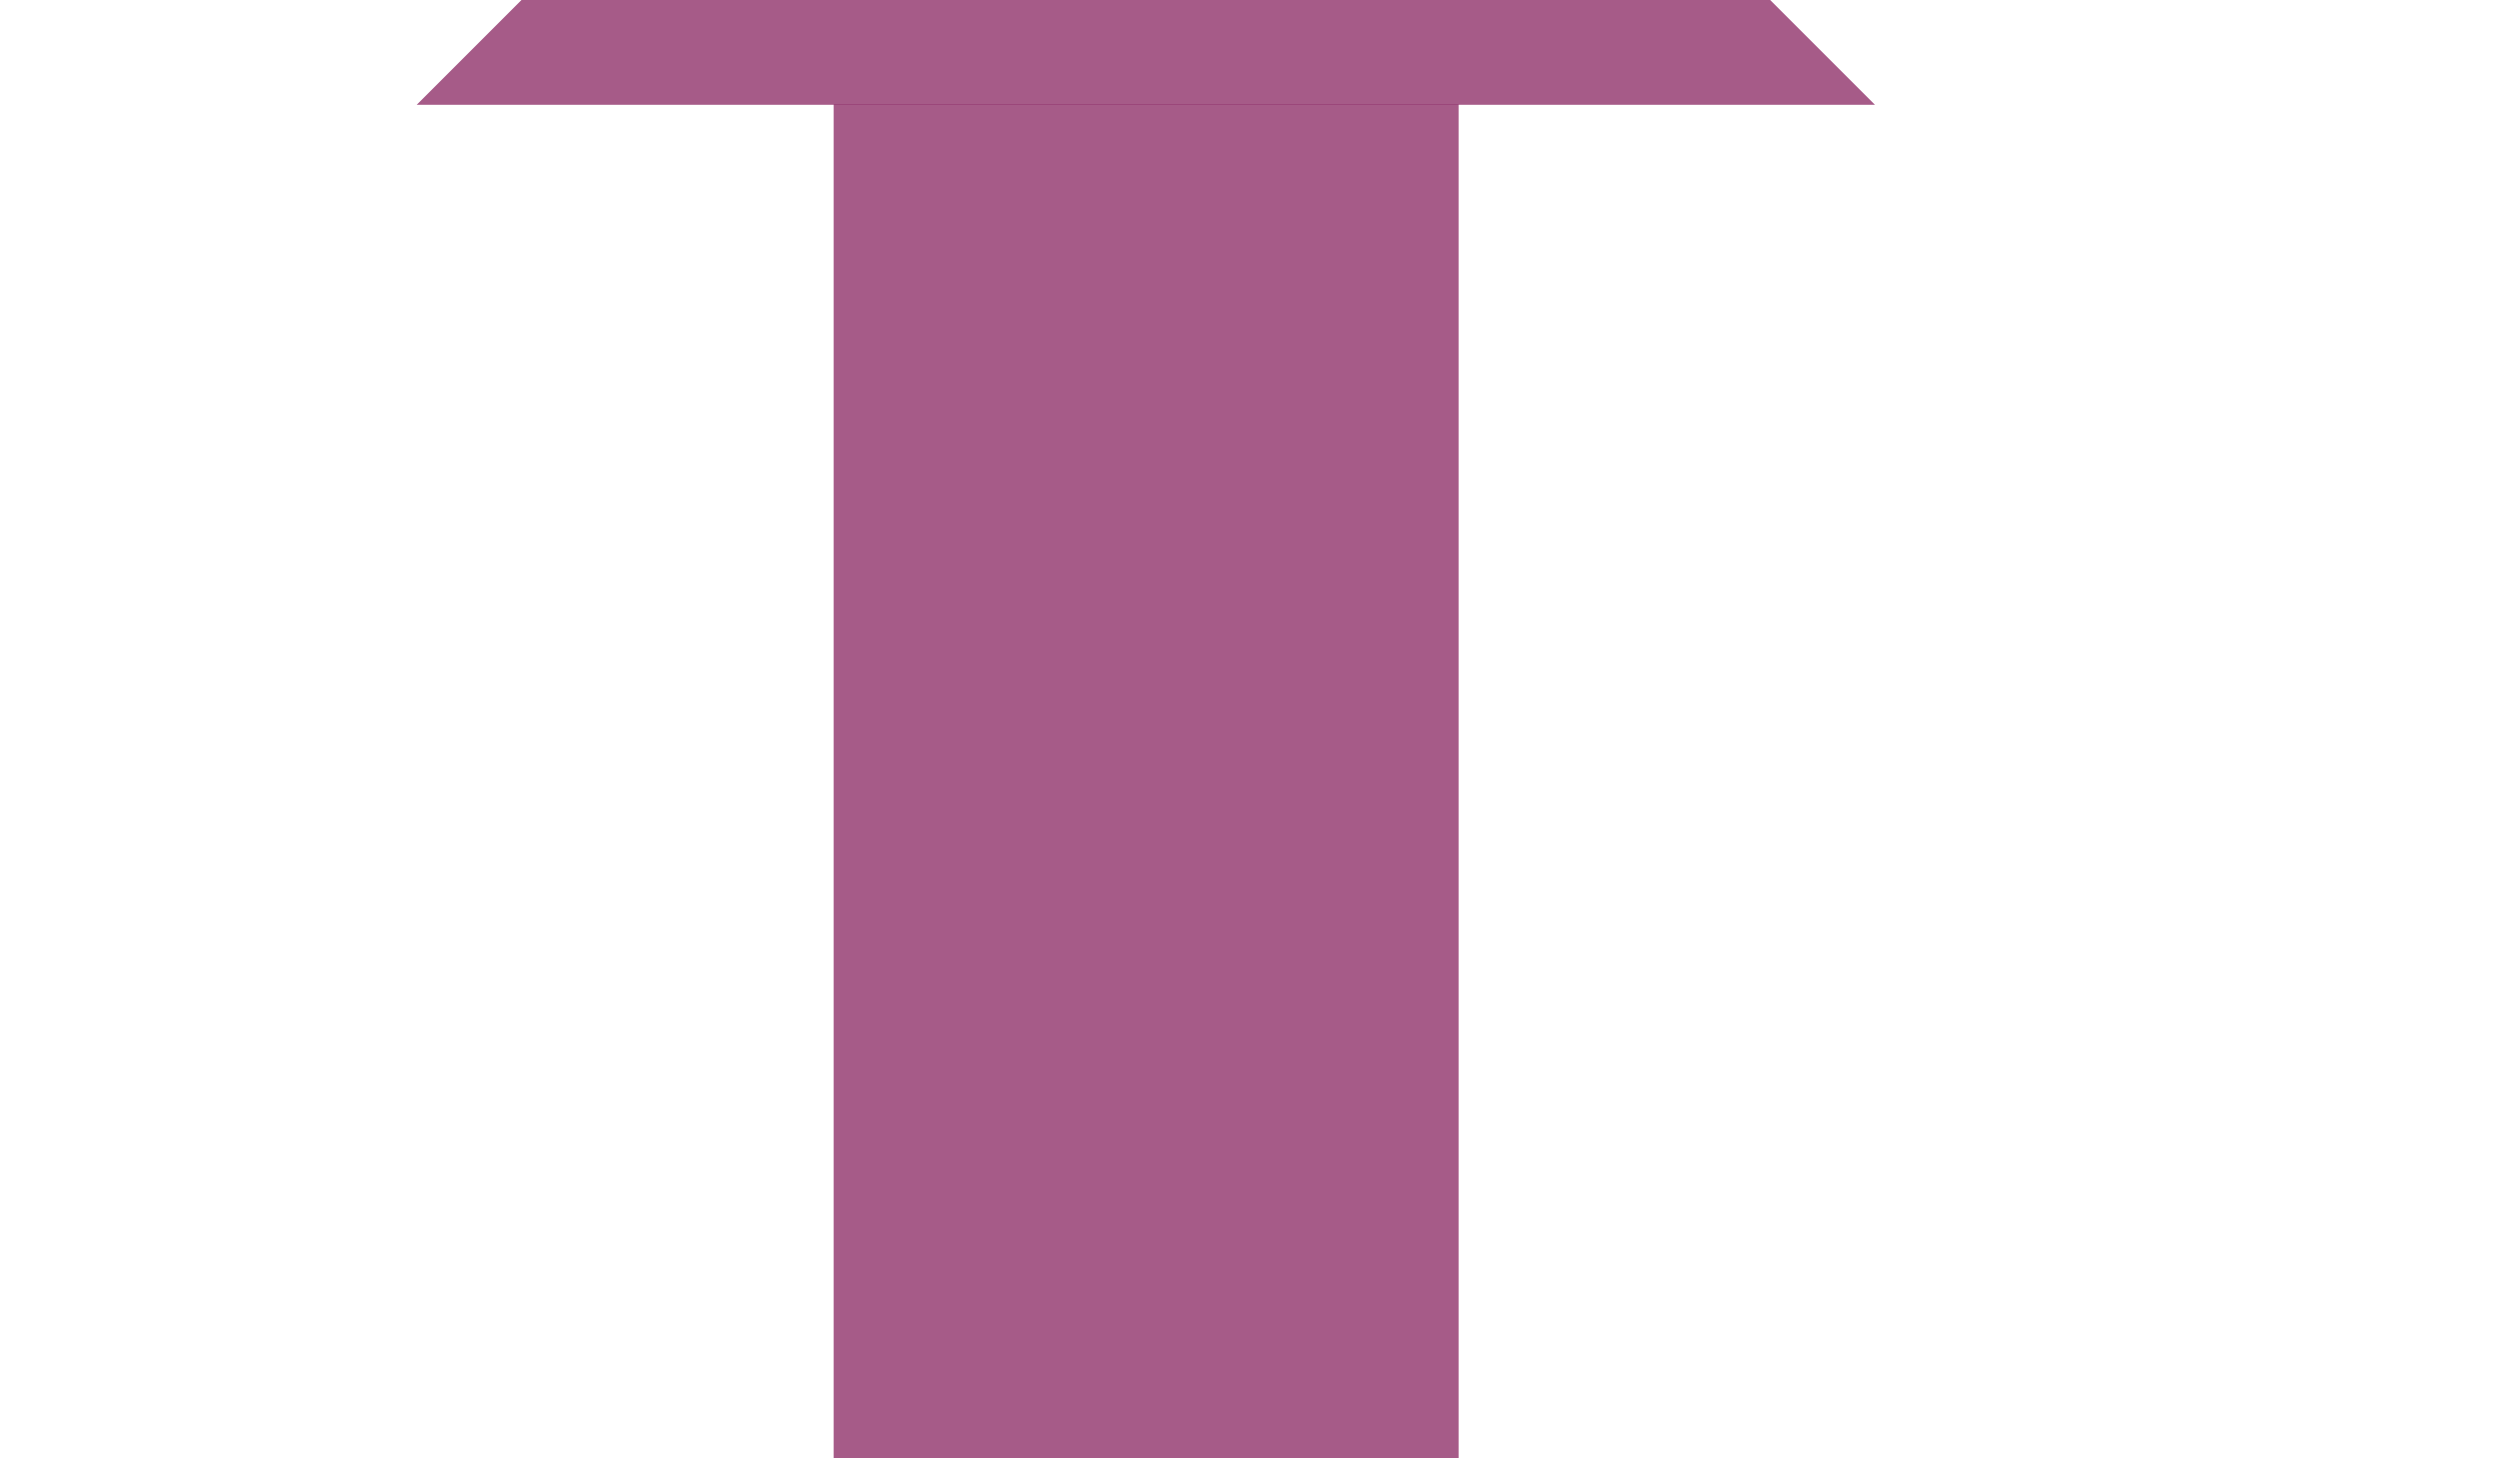 <?xml version="1.0" encoding="UTF-8" standalone="no"?>
<!-- Created with Inkscape (http://www.inkscape.org/) -->

<svg
   xmlns:dc="http://purl.org/dc/elements/1.1/"
   xmlns:cc="http://creativecommons.org/ns#"
   xmlns:rdf="http://www.w3.org/1999/02/22-rdf-syntax-ns#"
   xmlns:svg="http://www.w3.org/2000/svg"
   xmlns="http://www.w3.org/2000/svg"
   xmlns:sodipodi="http://sodipodi.sourceforge.net/DTD/sodipodi-0.dtd"
   xmlns:inkscape="http://www.inkscape.org/namespaces/inkscape"
   width="120"
   height="70"
   id="svg2"
   version="1.1"
   inkscape:version="0.91 r13725"
   sodipodi:docname="pass_direction.svg"
   inkscape:export-filename="C:\Users\drk\Dropbox\projects\hearts_solitaire\images\pass_right.png"
   inkscape:export-xdpi="90"
   inkscape:export-ydpi="90">
  <defs
     id="defs4" />
  <sodipodi:namedview
     id="base"
     pagecolor="#ffffff"
     bordercolor="#666666"
     borderopacity="1.0"
     inkscape:pageopacity="0.0"
     inkscape:pageshadow="2"
     inkscape:zoom="5.6568543"
     inkscape:cx="21.537001"
     inkscape:cy="36.683501"
     inkscape:document-units="px"
     inkscape:current-layer="g4149"
     showgrid="true"
     showguides="true"
     inkscape:guide-bbox="true"
     inkscape:window-width="1920"
     inkscape:window-height="1005"
     inkscape:window-x="-9"
     inkscape:window-y="-9"
     inkscape:window-maximized="1">
    <inkscape:grid
       type="xygrid"
       id="grid2985"
       empspacing="5"
       visible="true"
       enabled="true"
       snapvisiblegridlinesonly="true" />
    <sodipodi:guide
       orientation="0,1"
       position="15,35"
       id="guide2987" />
  </sodipodi:namedview>
  <g
     inkscape:label="left"
     inkscape:groupmode="layer"
     id="layer1"
     transform="translate(0,-982.362)"
     style="display:none">
    <g
       transform="matrix(-1,0,0,1,120.031,0)"
       style="display:inline"
       id="g3022-7"
       inkscape:export-filename="C:\Users\drk\Dropbox\projects\hearts_solitaire\images\pass_left.png"
       inkscape:export-xdpi="90"
       inkscape:export-ydpi="90">
      <rect
         transform="scale(-1,1)"
         style="fill:#8e2f6b;fill-opacity:0.521;stroke:none"
         id="rect3775-4"
         width="85.001"
         height="30"
         x="-85.032"
         y="1002.347" />
      <g
         transform="matrix(-1,0,0,1,120,0)"
         id="g3777-0"
         style="fill:#8e2f6b;fill-opacity:0.521;stroke:none">
        <path
           transform="translate(0,982.362)"
           inkscape:connector-curvature="0"
           id="path3779-9"
           d="M 0,35 35,0 35,70 Z"
           style="fill:#8e2f6b;fill-opacity:0.521;stroke:none" />
      </g>
    </g>
  </g>
  <g
     style="display:none"
     transform="translate(0,-982.362)"
     id="g4169"
     inkscape:groupmode="layer"
     inkscape:label="left copy">
    <g
       inkscape:export-ydpi="90"
       inkscape:export-xdpi="90"
       inkscape:export-filename="C:\Users\drk\Dropbox\projects\hearts_solitaire\images\pass_left.png"
       id="g4171"
       style="display:inline;fill:#8e2e68;fill-opacity:0.784"
       transform="matrix(-1,0,0,1,120.031,0)">
      <rect
         y="1002.347"
         x="-85.032"
         height="30"
         width="85.001"
         id="rect4173"
         style="fill:#8e2e68;fill-opacity:0.784;stroke:none"
         transform="scale(-1,1)" />
      <g
         style="fill:#8e2e68;fill-opacity:0.784;stroke:none"
         id="g4175"
         transform="matrix(-1,0,0,1,120,0)">
        <path
           style="fill:#8e2e68;fill-opacity:0.784;stroke:none"
           d="M 0,35 35,0 35,70 Z"
           id="path4177"
           inkscape:connector-curvature="0"
           transform="translate(0,982.362)" />
      </g>
    </g>
  </g>
  <g
     transform="translate(0,-982.362)"
     id="g3771"
     inkscape:groupmode="layer"
     inkscape:label="right"
     style="display:none">
    <g
       id="g3022"
       transform="matrix(1,0,0,1,-0.031,0)">
      <rect
         transform="scale(-1,1)"
         style="fill:#8e2f6b;fill-opacity:0.521;stroke:none"
         id="rect3775"
         width="85.001"
         height="30"
         x="-85.032"
         y="1002.347" />
      <g
         transform="matrix(-1,0,0,1,120,0)"
         id="g3777"
         style="fill:#8e2f6b;fill-opacity:0.521;stroke:none">
        <path
           transform="translate(0,982.362)"
           inkscape:connector-curvature="0"
           id="path3779"
           d="M 0,35 35,0 35,70 Z"
           style="fill:#8e2f6b;fill-opacity:0.521;stroke:none" />
      </g>
    </g>
  </g>
  <g
     style="display:none"
     inkscape:label="right effect"
     inkscape:groupmode="layer"
     id="g4159"
     transform="translate(0,-982.362)">
    <g
       transform="matrix(1,0,0,1,-0.031,0)"
       id="g4161"
       style="fill:#8e2e68;fill-opacity:0.784"
       inkscape:export-xdpi="90"
       inkscape:export-ydpi="90">
      <rect
         y="1002.347"
         x="-85.032"
         height="30"
         width="85.001"
         id="rect4163"
         style="fill:#8e2e68;fill-opacity:0.784;stroke:none"
         transform="scale(-1,1)" />
      <g
         style="fill:#8e2e68;fill-opacity:0.784;stroke:none"
         id="g4165"
         transform="matrix(-1,0,0,1,120,0)">
        <path
           style="fill:#8e2e68;fill-opacity:0.784;stroke:none"
           d="M 0,35 35,0 35,70 Z"
           id="path4167"
           inkscape:connector-curvature="0"
           transform="translate(0,982.362)" />
      </g>
    </g>
  </g>
  <g
     inkscape:label="across"
     inkscape:groupmode="layer"
     id="g3781"
     transform="translate(0,-982.362)"
     style="display:none">
    <g
       transform="matrix(0,-1,-1,0,1072.362,1072.393)"
       style="display:inline"
       id="g3022-7-4"
       inkscape:export-filename="C:\Users\drk\Dropbox\projects\hearts_solitaire\images\pass_across.png"
       inkscape:export-xdpi="90"
       inkscape:export-ydpi="90">
      <rect
         transform="scale(-1,1)"
         style="fill:#8e2f6b;fill-opacity:0.521;stroke:none"
         id="rect3775-4-8"
         width="85.001"
         height="30"
         x="-85.032"
         y="1002.347" />
      <g
         transform="matrix(-1,0,0,1,120,0)"
         id="g3777-0-8"
         style="fill:#8e2f6b;fill-opacity:0.521;stroke:none">
        <path
           transform="translate(0,982.362)"
           inkscape:connector-curvature="0"
           id="path3779-9-2"
           d="M 0,35 35,0 35,70 Z"
           style="fill:#8e2f6b;fill-opacity:0.521;stroke:none" />
      </g>
    </g>
  </g>
  <g
     style="display:inline"
     transform="translate(0,-982.362)"
     id="g4149"
     inkscape:groupmode="layer"
     inkscape:label="across effect">
    <g
       inkscape:export-ydpi="90"
       inkscape:export-xdpi="90"
       inkscape:export-filename="C:\Users\drk\Dropbox\projects\hearts_solitaire\images\pass_across.png"
       id="g4151"
       style="display:inline;fill:#8e2e68;fill-opacity:0.784"
       transform="matrix(0,-1,-1,0,1072.362,1072.393)">
      <rect
         y="1002.347"
         x="-85.032"
         height="30"
         width="85.001"
         id="rect4153"
         style="fill:#8e2e68;fill-opacity:0.784;stroke:none"
         transform="scale(-1,1)" />
      <g
         style="fill:#8e2e68;fill-opacity:0.784;stroke:none"
         id="g4155"
         transform="matrix(-1,0,0,1,120,0)">
        <path
           style="fill:#8e2e68;fill-opacity:0.784;stroke:none"
           d="M 0,35 35,0 35,70 Z"
           id="path4157"
           inkscape:connector-curvature="0"
           transform="translate(0,982.362)" />
      </g>
    </g>
  </g>
</svg>
